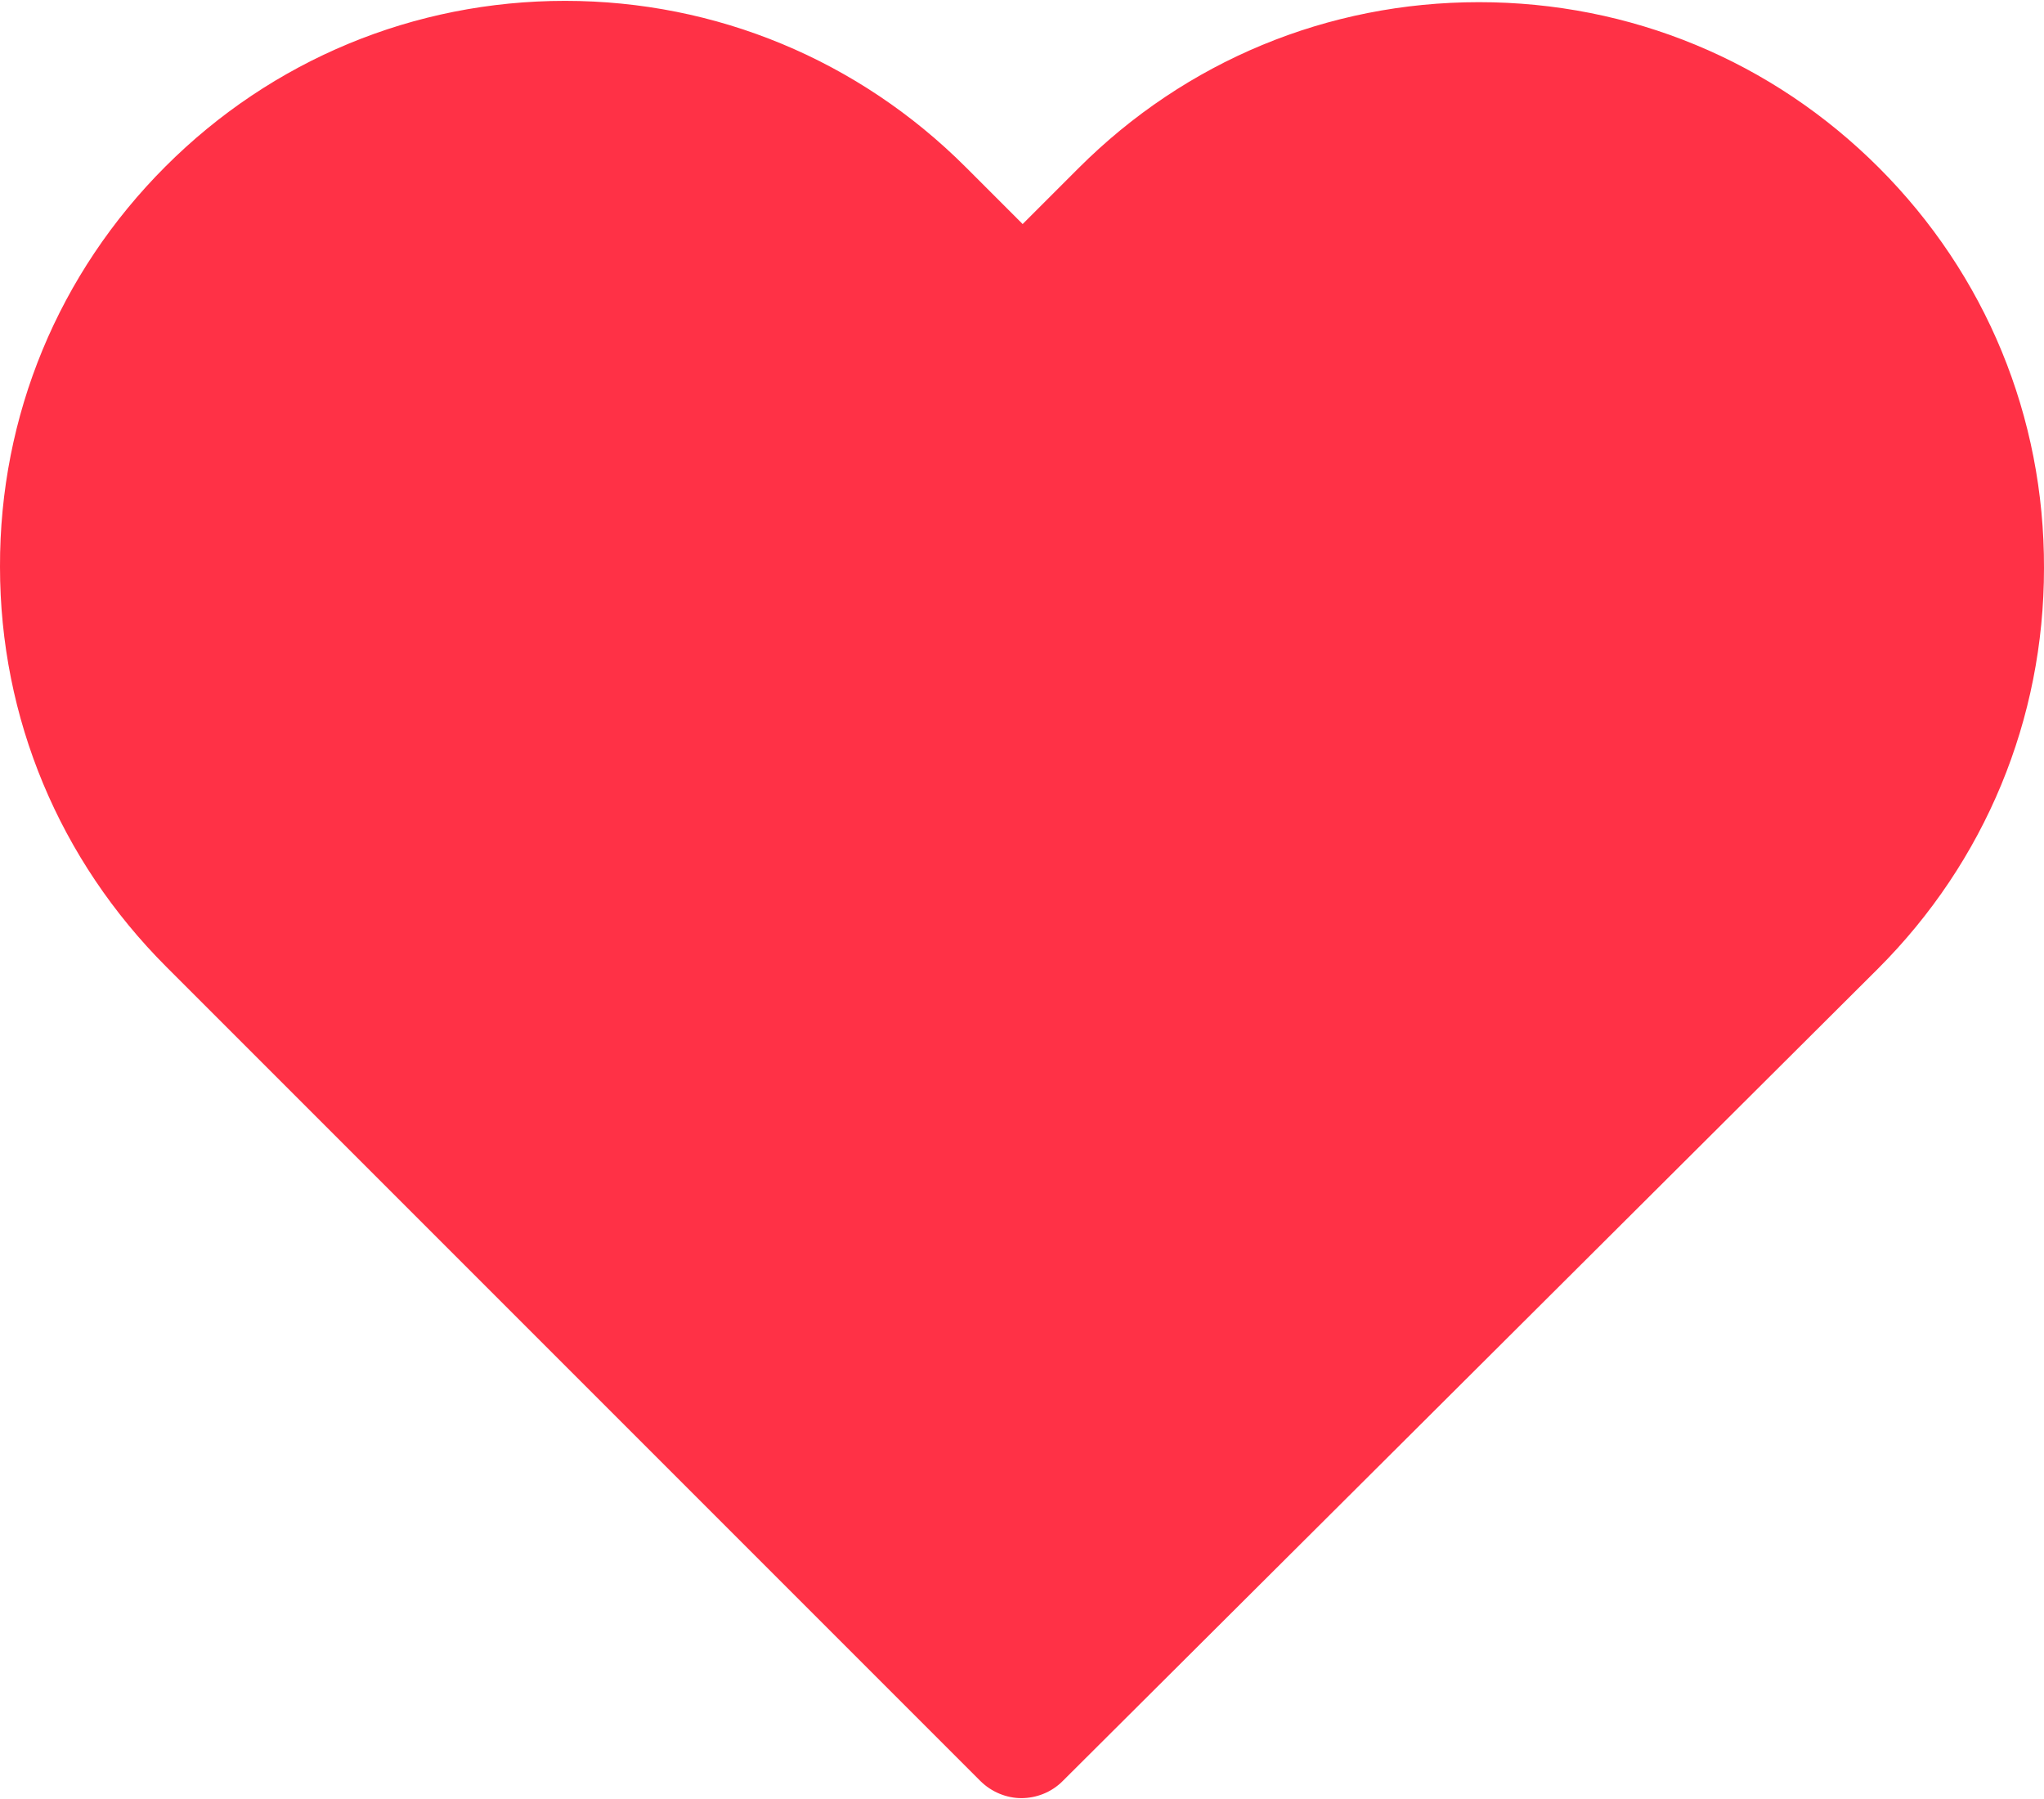 <svg width="100" height="88" viewBox="0 0 100 88" fill="none" xmlns="http://www.w3.org/2000/svg">
<path d="M91.923 8.204C86.686 2.968 79.754 0.106 72.355 0.106C64.957 0.106 58.003 2.989 52.767 8.225L50.032 10.96L47.255 8.183C42.018 2.947 35.044 0.042 27.645 0.042C20.267 0.042 13.314 2.925 8.098 8.141C2.862 13.377 -0.021 20.331 0 27.729C0 35.128 2.905 42.06 8.141 47.297L47.954 87.11C48.505 87.661 49.247 87.958 49.968 87.958C50.689 87.958 51.431 87.682 51.982 87.131L91.88 47.382C97.117 42.145 100 35.192 100 27.793C100.021 20.394 97.159 13.441 91.923 8.204Z" fill="#FF3146"/>
</svg>
